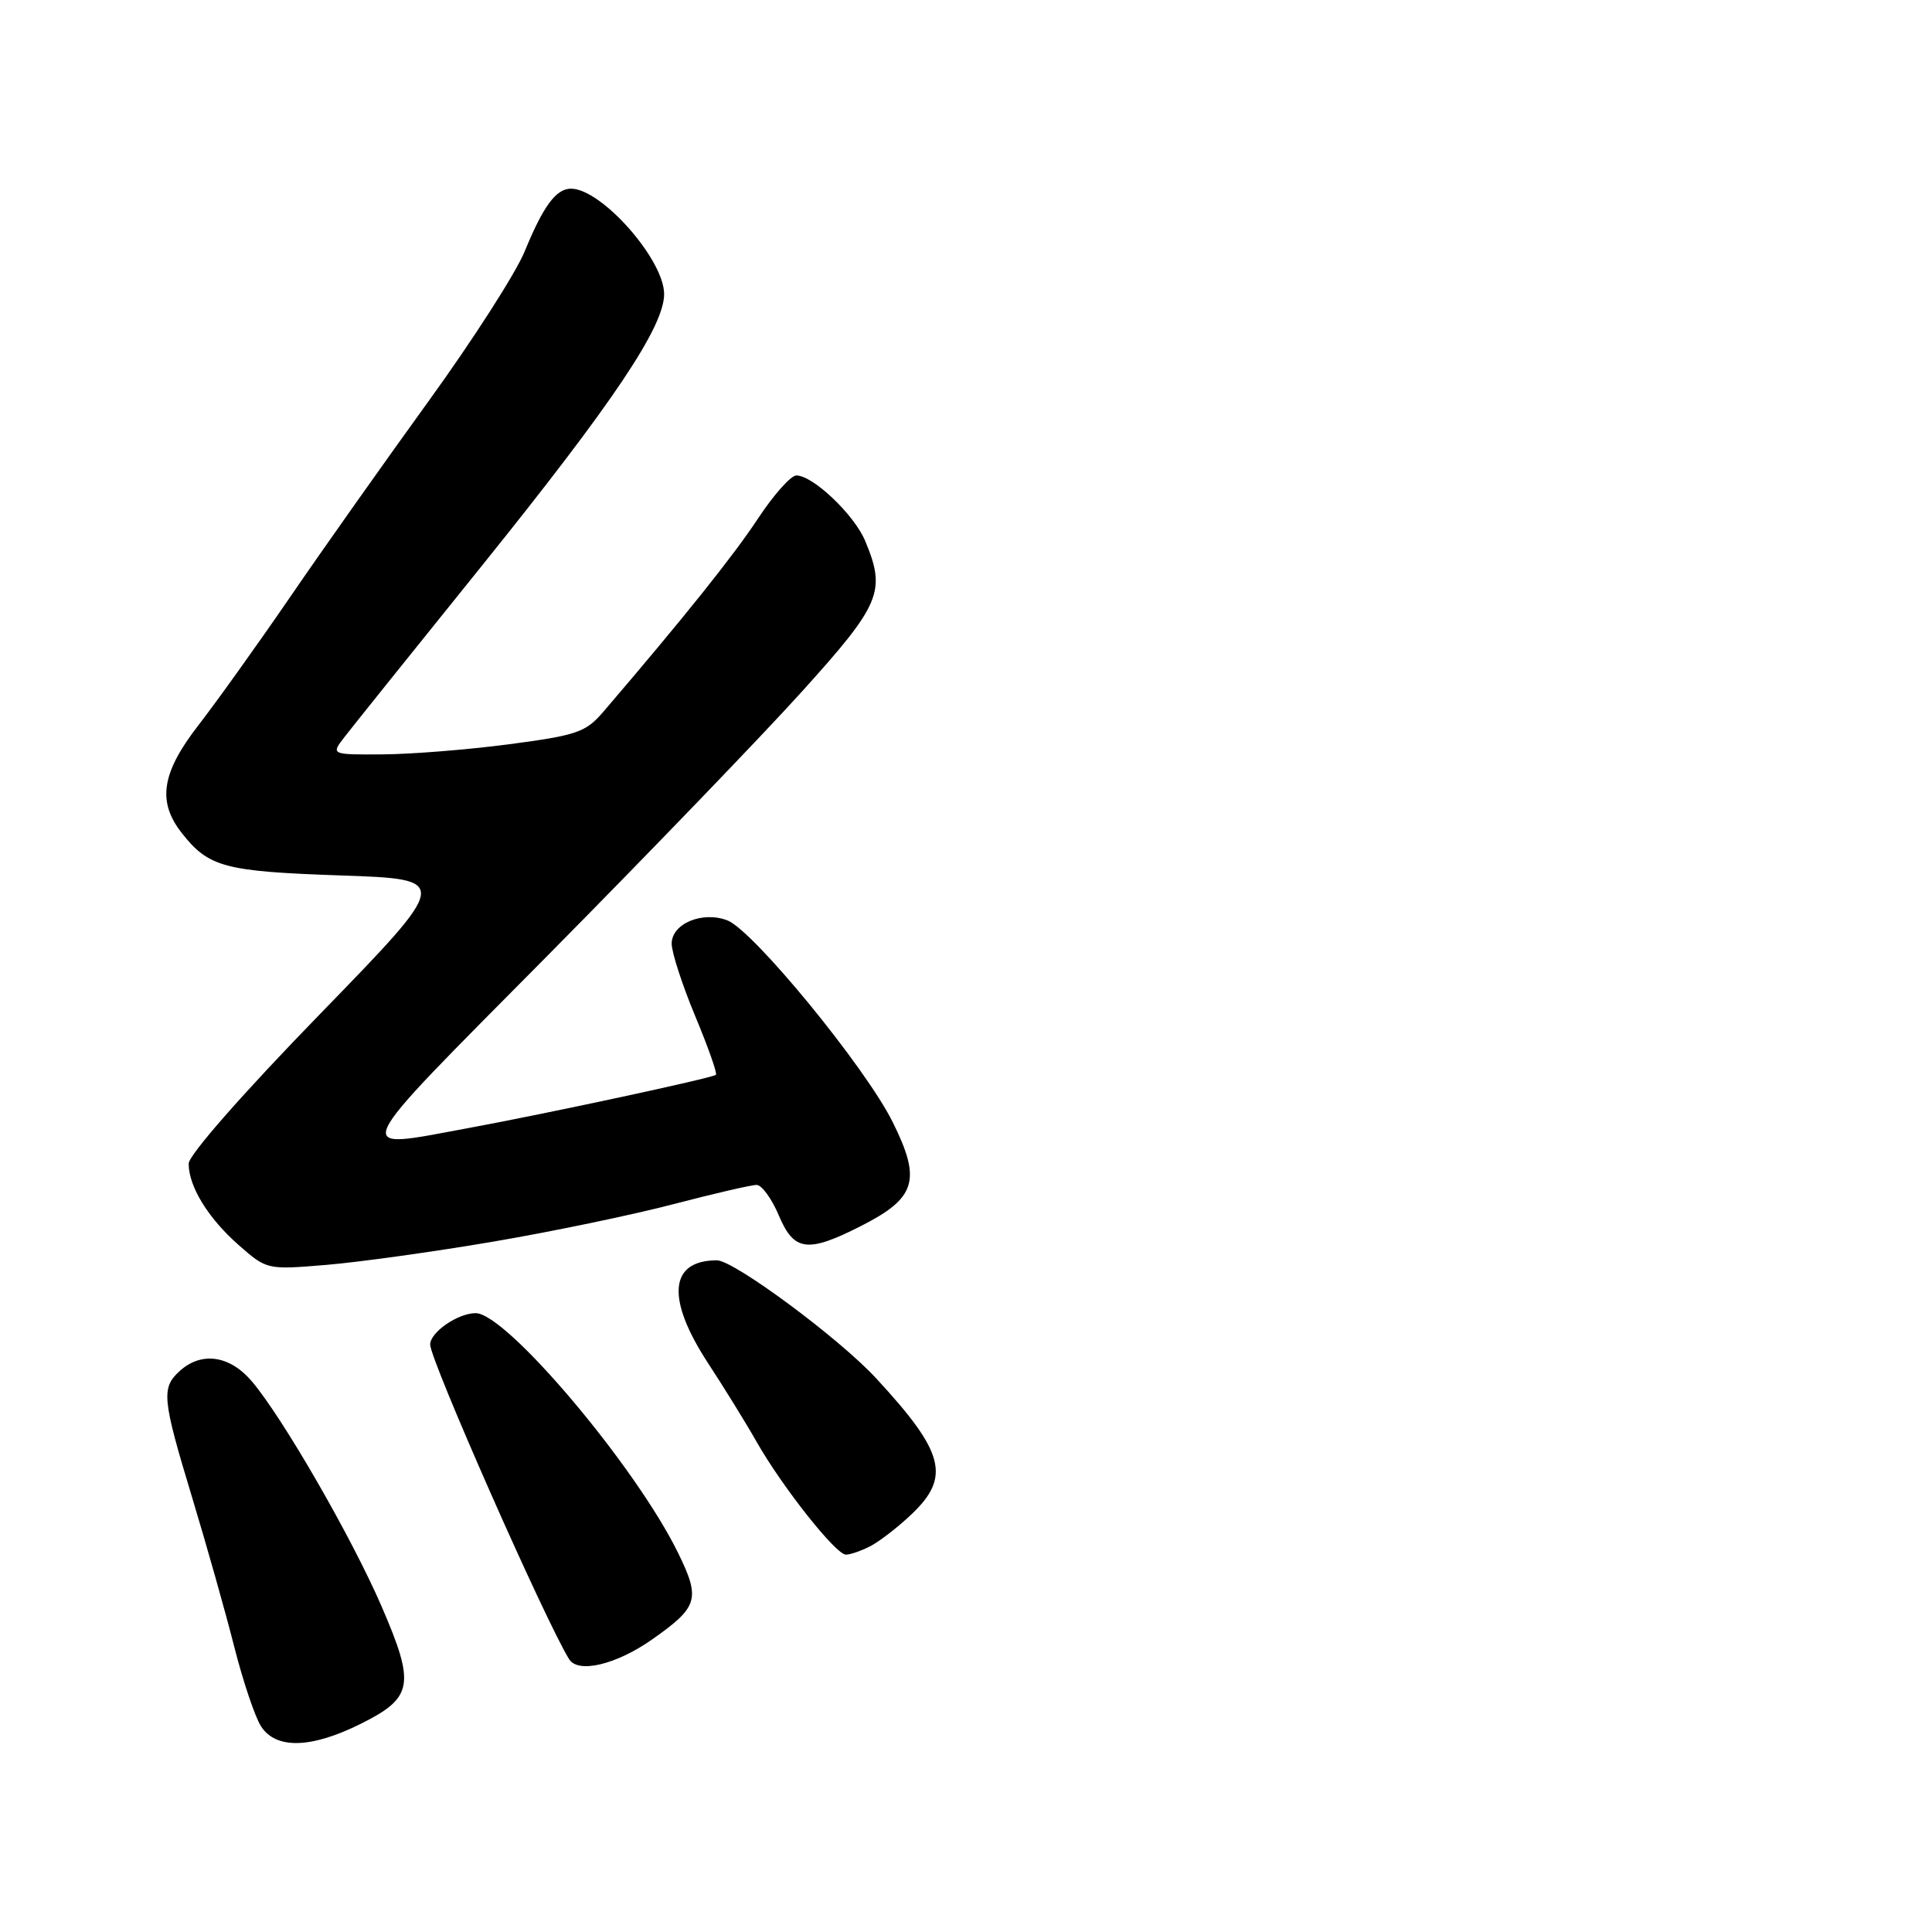 <?xml version="1.0" encoding="UTF-8" standalone="no"?>
<!DOCTYPE svg PUBLIC "-//W3C//DTD SVG 1.1//EN" "http://www.w3.org/Graphics/SVG/1.1/DTD/svg11.dtd" >
<svg xmlns="http://www.w3.org/2000/svg" xmlns:xlink="http://www.w3.org/1999/xlink" version="1.1" viewBox="0 0 256 256">
 <g >
 <path fill="currentColor"
d=" M 47.81 228.41 C 54.75 224.95 55.05 223.23 50.56 212.85 C 46.62 203.75 37.53 187.97 33.41 183.08 C 30.48 179.60 26.72 179.04 23.83 181.65 C 21.34 183.91 21.48 185.29 25.46 198.43 C 27.36 204.71 29.87 213.59 31.03 218.17 C 32.19 222.75 33.79 227.51 34.59 228.75 C 36.57 231.81 41.23 231.69 47.81 228.41 Z  M 86.40 217.24 C 92.53 212.94 92.85 211.88 89.84 205.75 C 84.21 194.26 67.09 174.00 63.03 174.00 C 60.67 174.00 57.00 176.53 57.00 178.16 C 57.00 180.21 72.25 214.75 75.41 219.85 C 76.60 221.78 81.65 220.58 86.40 217.24 Z  M 115.32 204.88 C 116.52 204.26 118.96 202.38 120.75 200.68 C 126.01 195.71 125.17 192.45 116.08 182.62 C 111.20 177.33 97.25 167.00 95.00 167.00 C 88.67 167.00 88.23 172.07 93.83 180.64 C 95.94 183.86 98.85 188.57 100.29 191.11 C 103.71 197.10 110.76 206.00 112.09 206.00 C 112.66 206.00 114.11 205.50 115.32 204.88 Z  M 65.37 164.52 C 73.14 163.20 83.89 160.96 89.26 159.55 C 94.63 158.15 99.58 157.00 100.26 157.01 C 100.94 157.02 102.25 158.82 103.18 161.01 C 105.20 165.82 106.98 166.06 114.07 162.46 C 121.39 158.75 122.12 156.39 118.29 148.69 C 114.67 141.40 99.79 123.25 96.37 121.95 C 93.06 120.69 89.00 122.39 89.00 125.04 C 89.00 126.20 90.40 130.51 92.11 134.62 C 93.83 138.74 95.07 142.25 94.86 142.42 C 94.37 142.85 72.45 147.56 62.14 149.46 C 46.33 152.37 45.71 153.73 72.51 126.67 C 85.76 113.28 100.97 97.50 106.30 91.59 C 116.73 80.04 117.43 78.36 114.64 71.67 C 113.18 68.19 107.72 63.00 105.52 63.00 C 104.79 63.00 102.49 65.59 100.41 68.75 C 97.16 73.67 90.66 81.80 79.94 94.32 C 77.61 97.03 76.47 97.43 67.44 98.62 C 61.97 99.34 54.42 99.94 50.67 99.96 C 43.83 100.00 43.83 100.00 45.67 97.63 C 46.67 96.33 54.92 86.05 64.00 74.78 C 81.27 53.32 88.00 43.29 88.00 38.97 C 88.00 34.40 79.70 25.00 75.66 25.00 C 73.68 25.00 71.98 27.31 69.52 33.32 C 68.35 36.17 62.67 45.02 56.90 53.00 C 51.13 60.98 42.85 72.67 38.52 79.00 C 34.18 85.33 28.69 93.00 26.32 96.06 C 21.40 102.39 20.81 106.21 24.08 110.37 C 27.65 114.92 29.73 115.47 45.13 116.00 C 59.76 116.50 59.76 116.50 42.38 134.39 C 32.16 144.90 25.00 153.06 25.00 154.19 C 25.00 157.22 27.59 161.43 31.63 164.98 C 35.36 168.25 35.37 168.26 43.30 167.60 C 47.66 167.23 57.59 165.85 65.37 164.52 Z "/>
</g>
</svg>